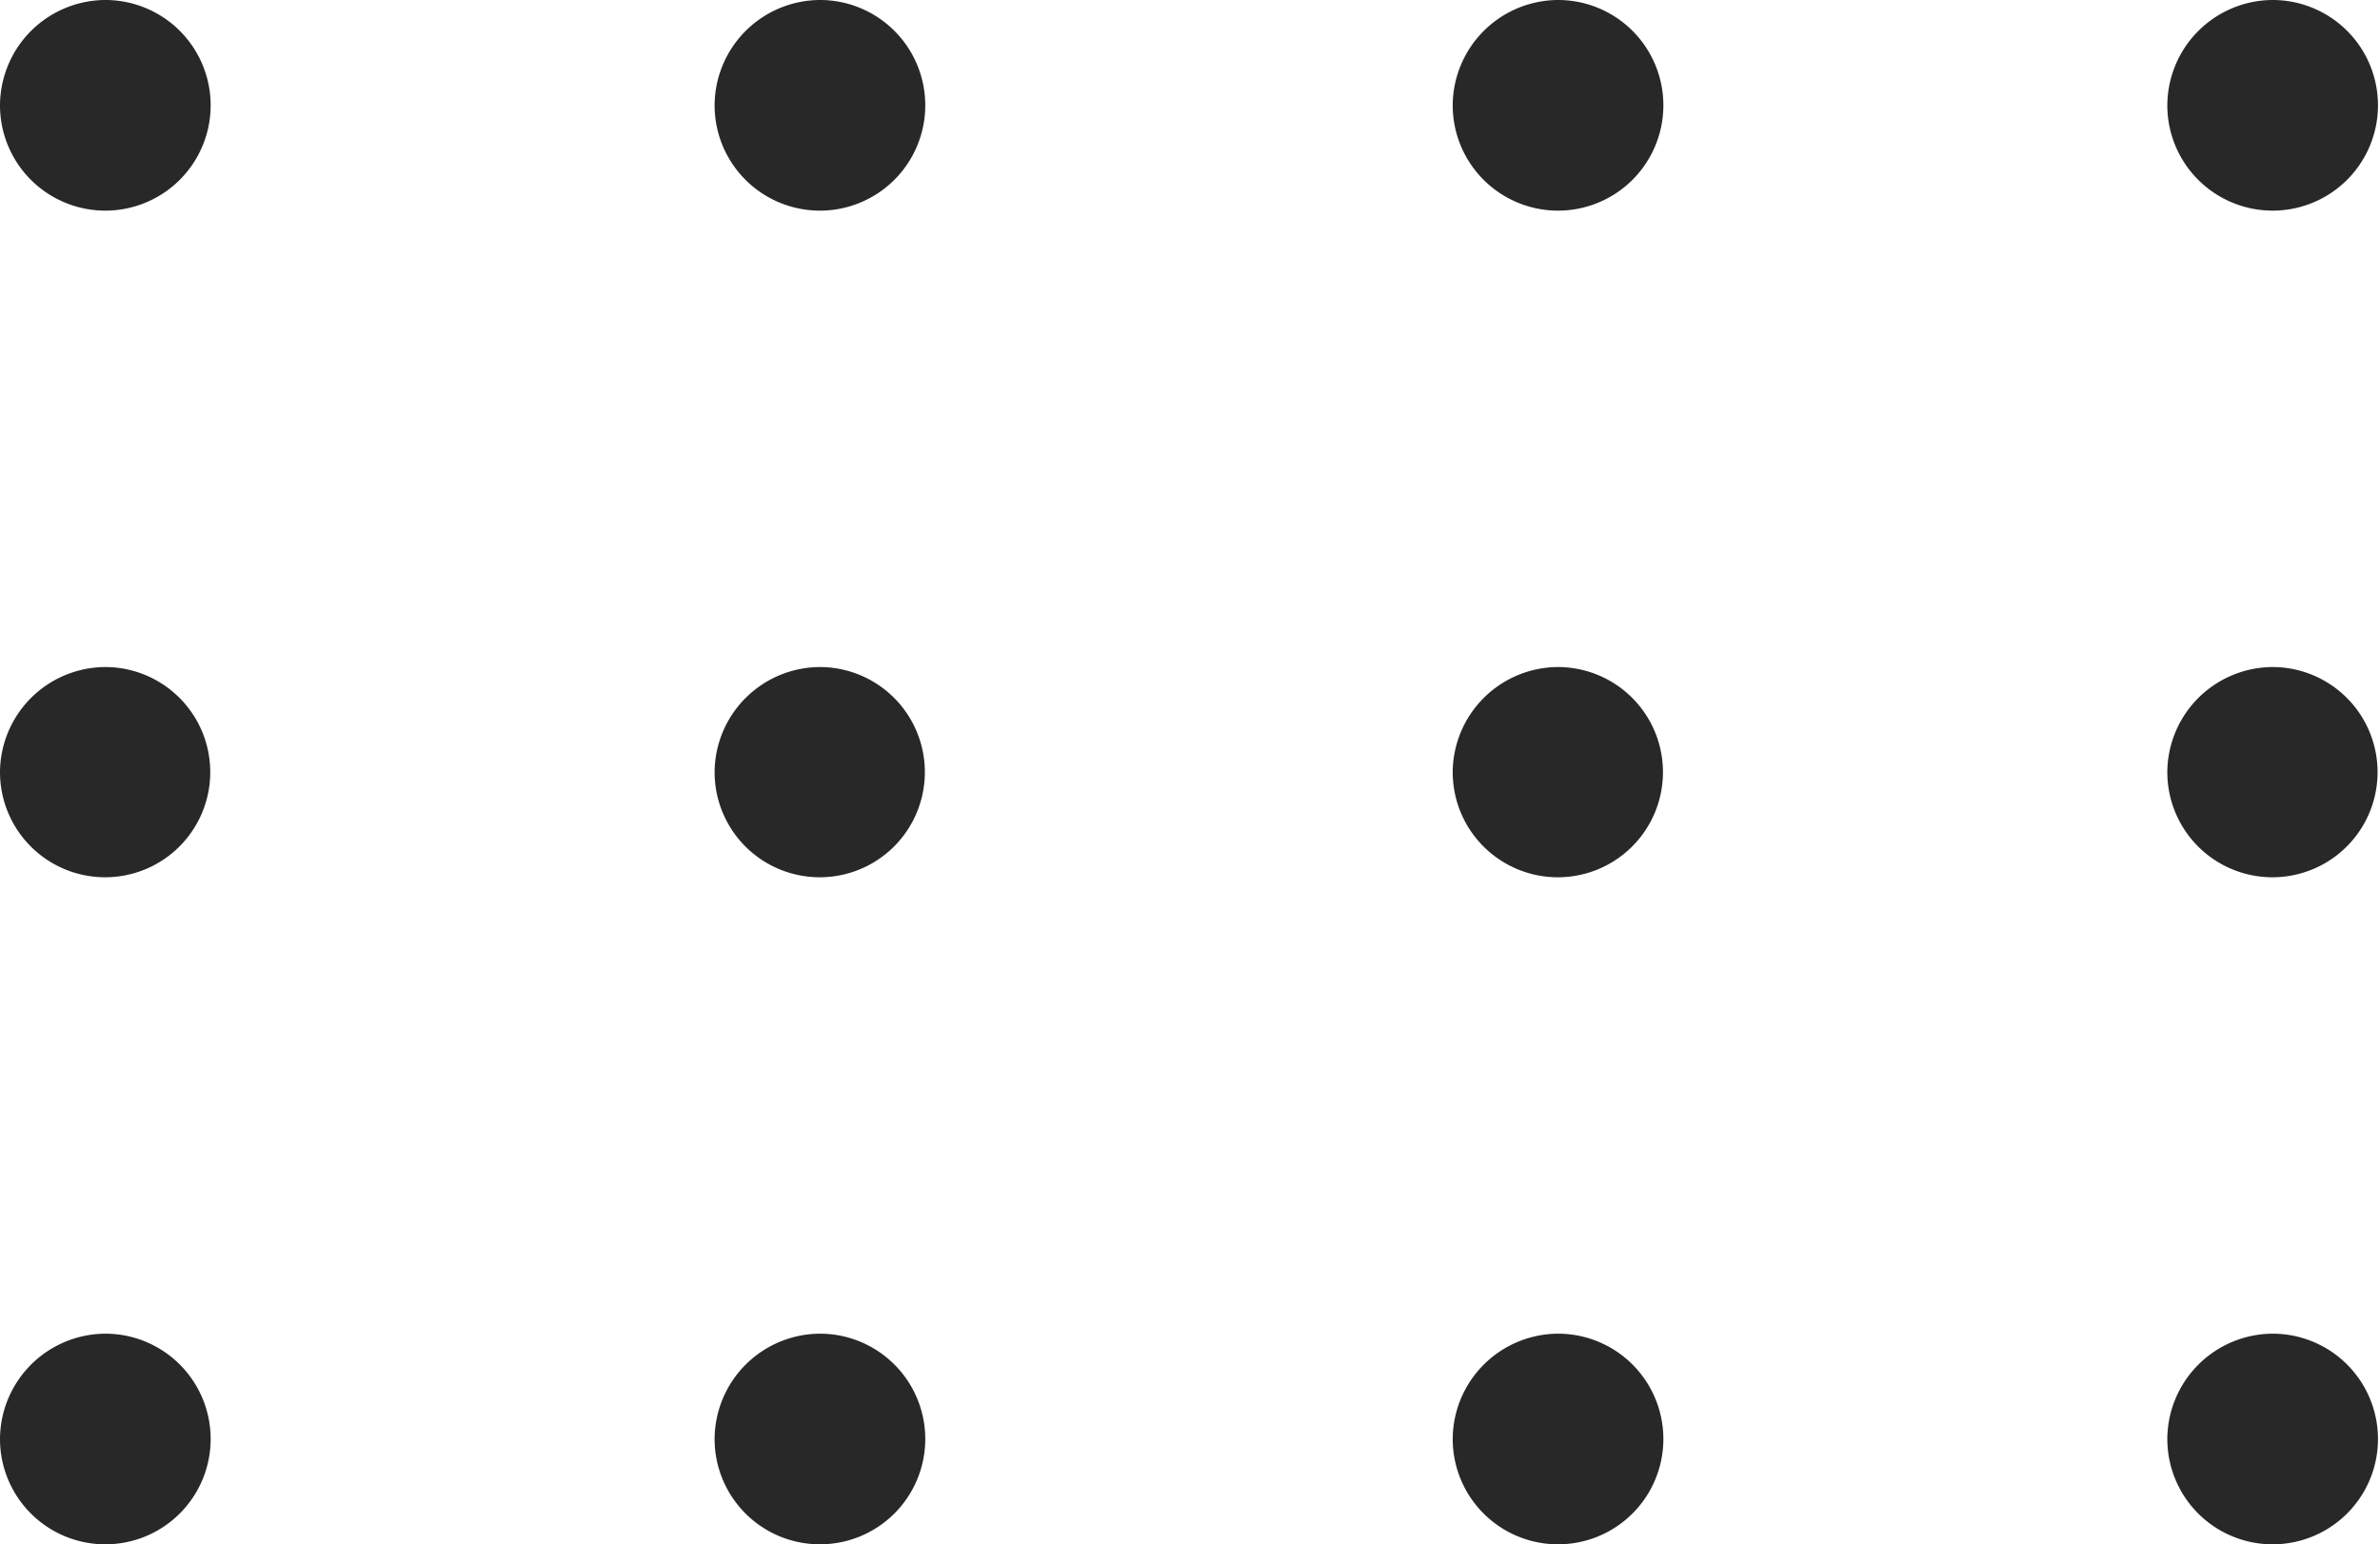 <svg xmlns="http://www.w3.org/2000/svg" width="94" height="61" viewBox="0 0 94 61">
  <defs>
    <style>
      .cls-1 {
        fill: #282828;
        fill-rule: evenodd;
      }
    </style>
  </defs>
  <path id="Ellipse_1_copy_4" data-name="Ellipse 1 copy 4" class="cls-1" d="M169.8,896a4.16,4.16,0,1,1-4.2,4.16A4.178,4.178,0,0,1,169.8,896Zm0,26.348a4.152,4.152,0,1,1-4.2,4.152A4.175,4.175,0,0,1,169.8,922.348Zm0,26.332a4.16,4.16,0,1,1-4.2,4.16A4.179,4.179,0,0,1,169.8,948.68ZM141.576,896a4.16,4.16,0,1,1-4.2,4.16A4.178,4.178,0,0,1,141.576,896Zm0,26.348a4.152,4.152,0,1,1-4.2,4.152A4.175,4.175,0,0,1,141.576,922.348Zm0,26.332a4.16,4.16,0,1,1-4.2,4.16A4.179,4.179,0,0,1,141.576,948.68ZM112.424,896a4.16,4.16,0,1,1-4.2,4.16A4.178,4.178,0,0,1,112.424,896Zm0,26.348a4.152,4.152,0,1,1-4.2,4.152A4.175,4.175,0,0,1,112.424,922.348Zm0,26.332a4.16,4.16,0,1,1-4.2,4.16A4.179,4.179,0,0,1,112.424,948.68ZM84.2,896a4.16,4.16,0,1,1-4.2,4.16A4.178,4.178,0,0,1,84.2,896Zm0,26.348A4.152,4.152,0,1,1,80,926.5,4.175,4.175,0,0,1,84.2,922.348Zm0,26.332a4.16,4.16,0,1,1-4.2,4.16A4.179,4.179,0,0,1,84.2,948.68Z" transform="translate(-80 -896)"/>
</svg>
